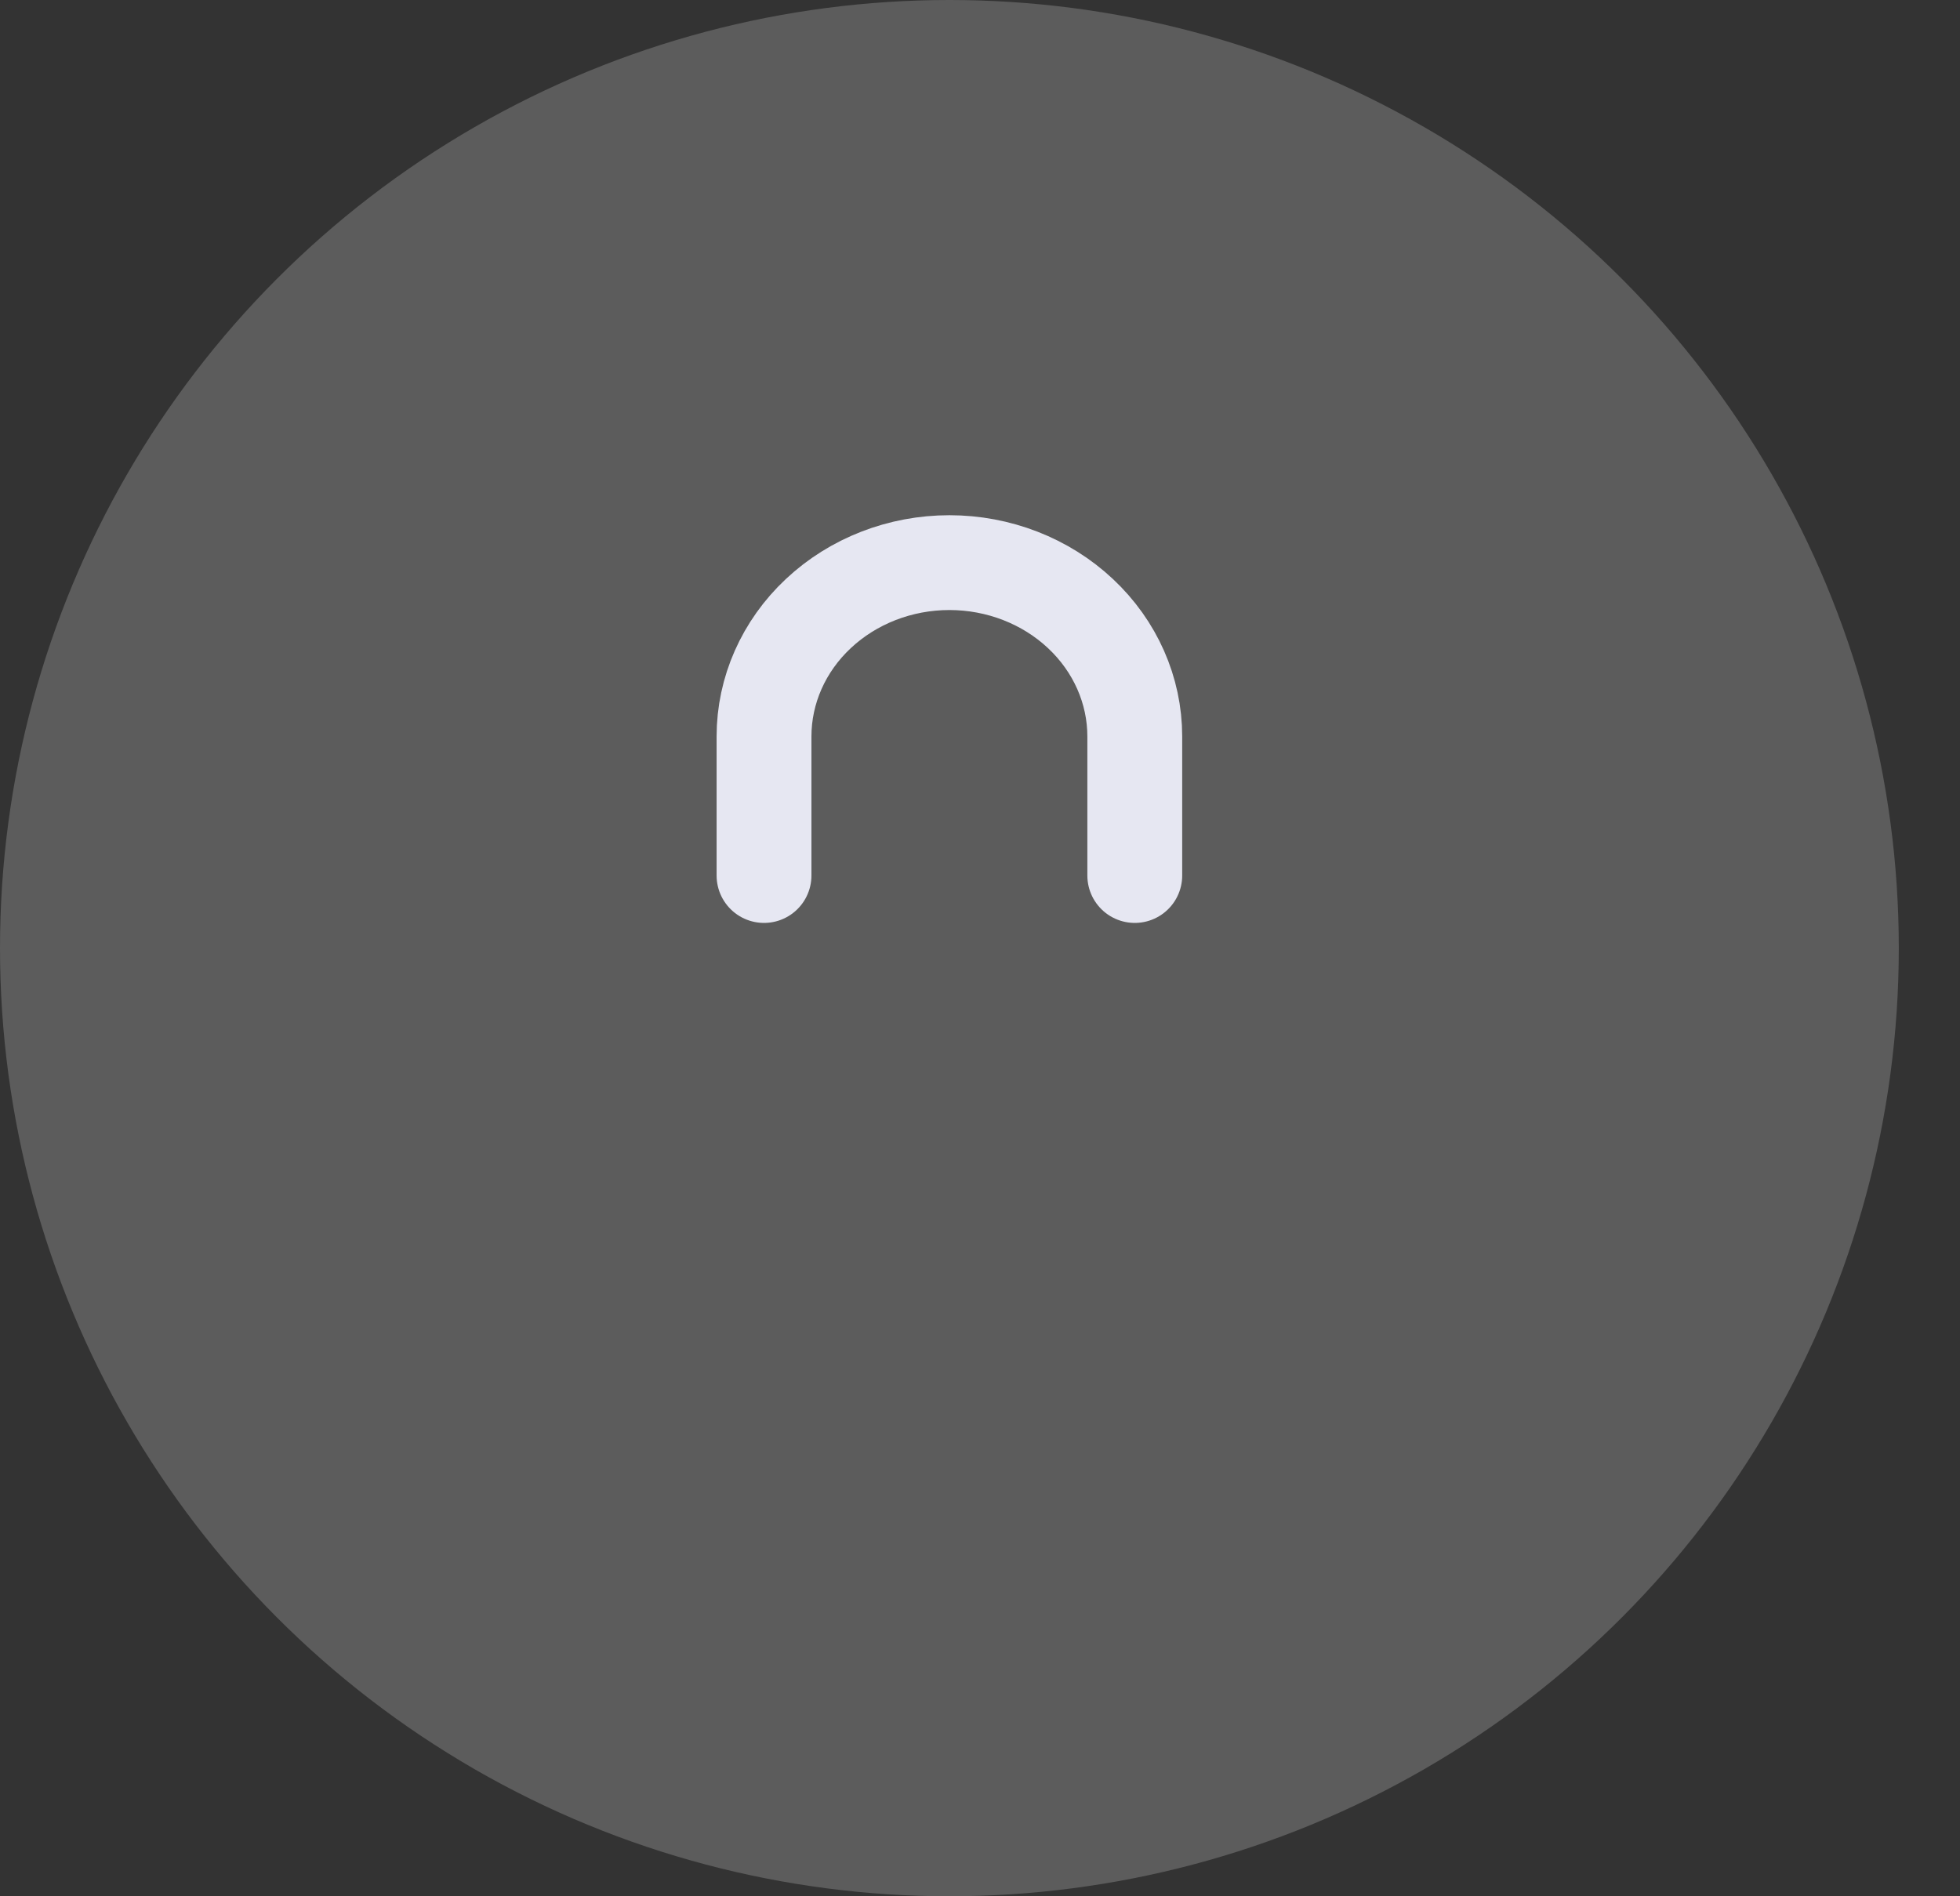 <svg width="31" height="30" viewBox="0 0 31 30" fill="none" xmlns="http://www.w3.org/2000/svg">
<rect x="0" y="0" width="31" height="30" fill="#333333" stroke="none"/>
<ellipse cx="15.016" cy="15" rx="15.016" ry="15" fill="white" fill-opacity="0.2"/>
<path d="M12.084 13.851V11.651C12.084 10.922 12.393 10.222 12.943 9.707C13.493 9.191 14.238 8.901 15.016 8.901C15.793 8.901 16.539 9.191 17.089 9.707C17.639 10.222 17.948 10.922 17.948 11.651V13.851" stroke="#E6E7F2" stroke-width="1.5" stroke-linecap="round" stroke-linejoin="round"/>
</svg>
